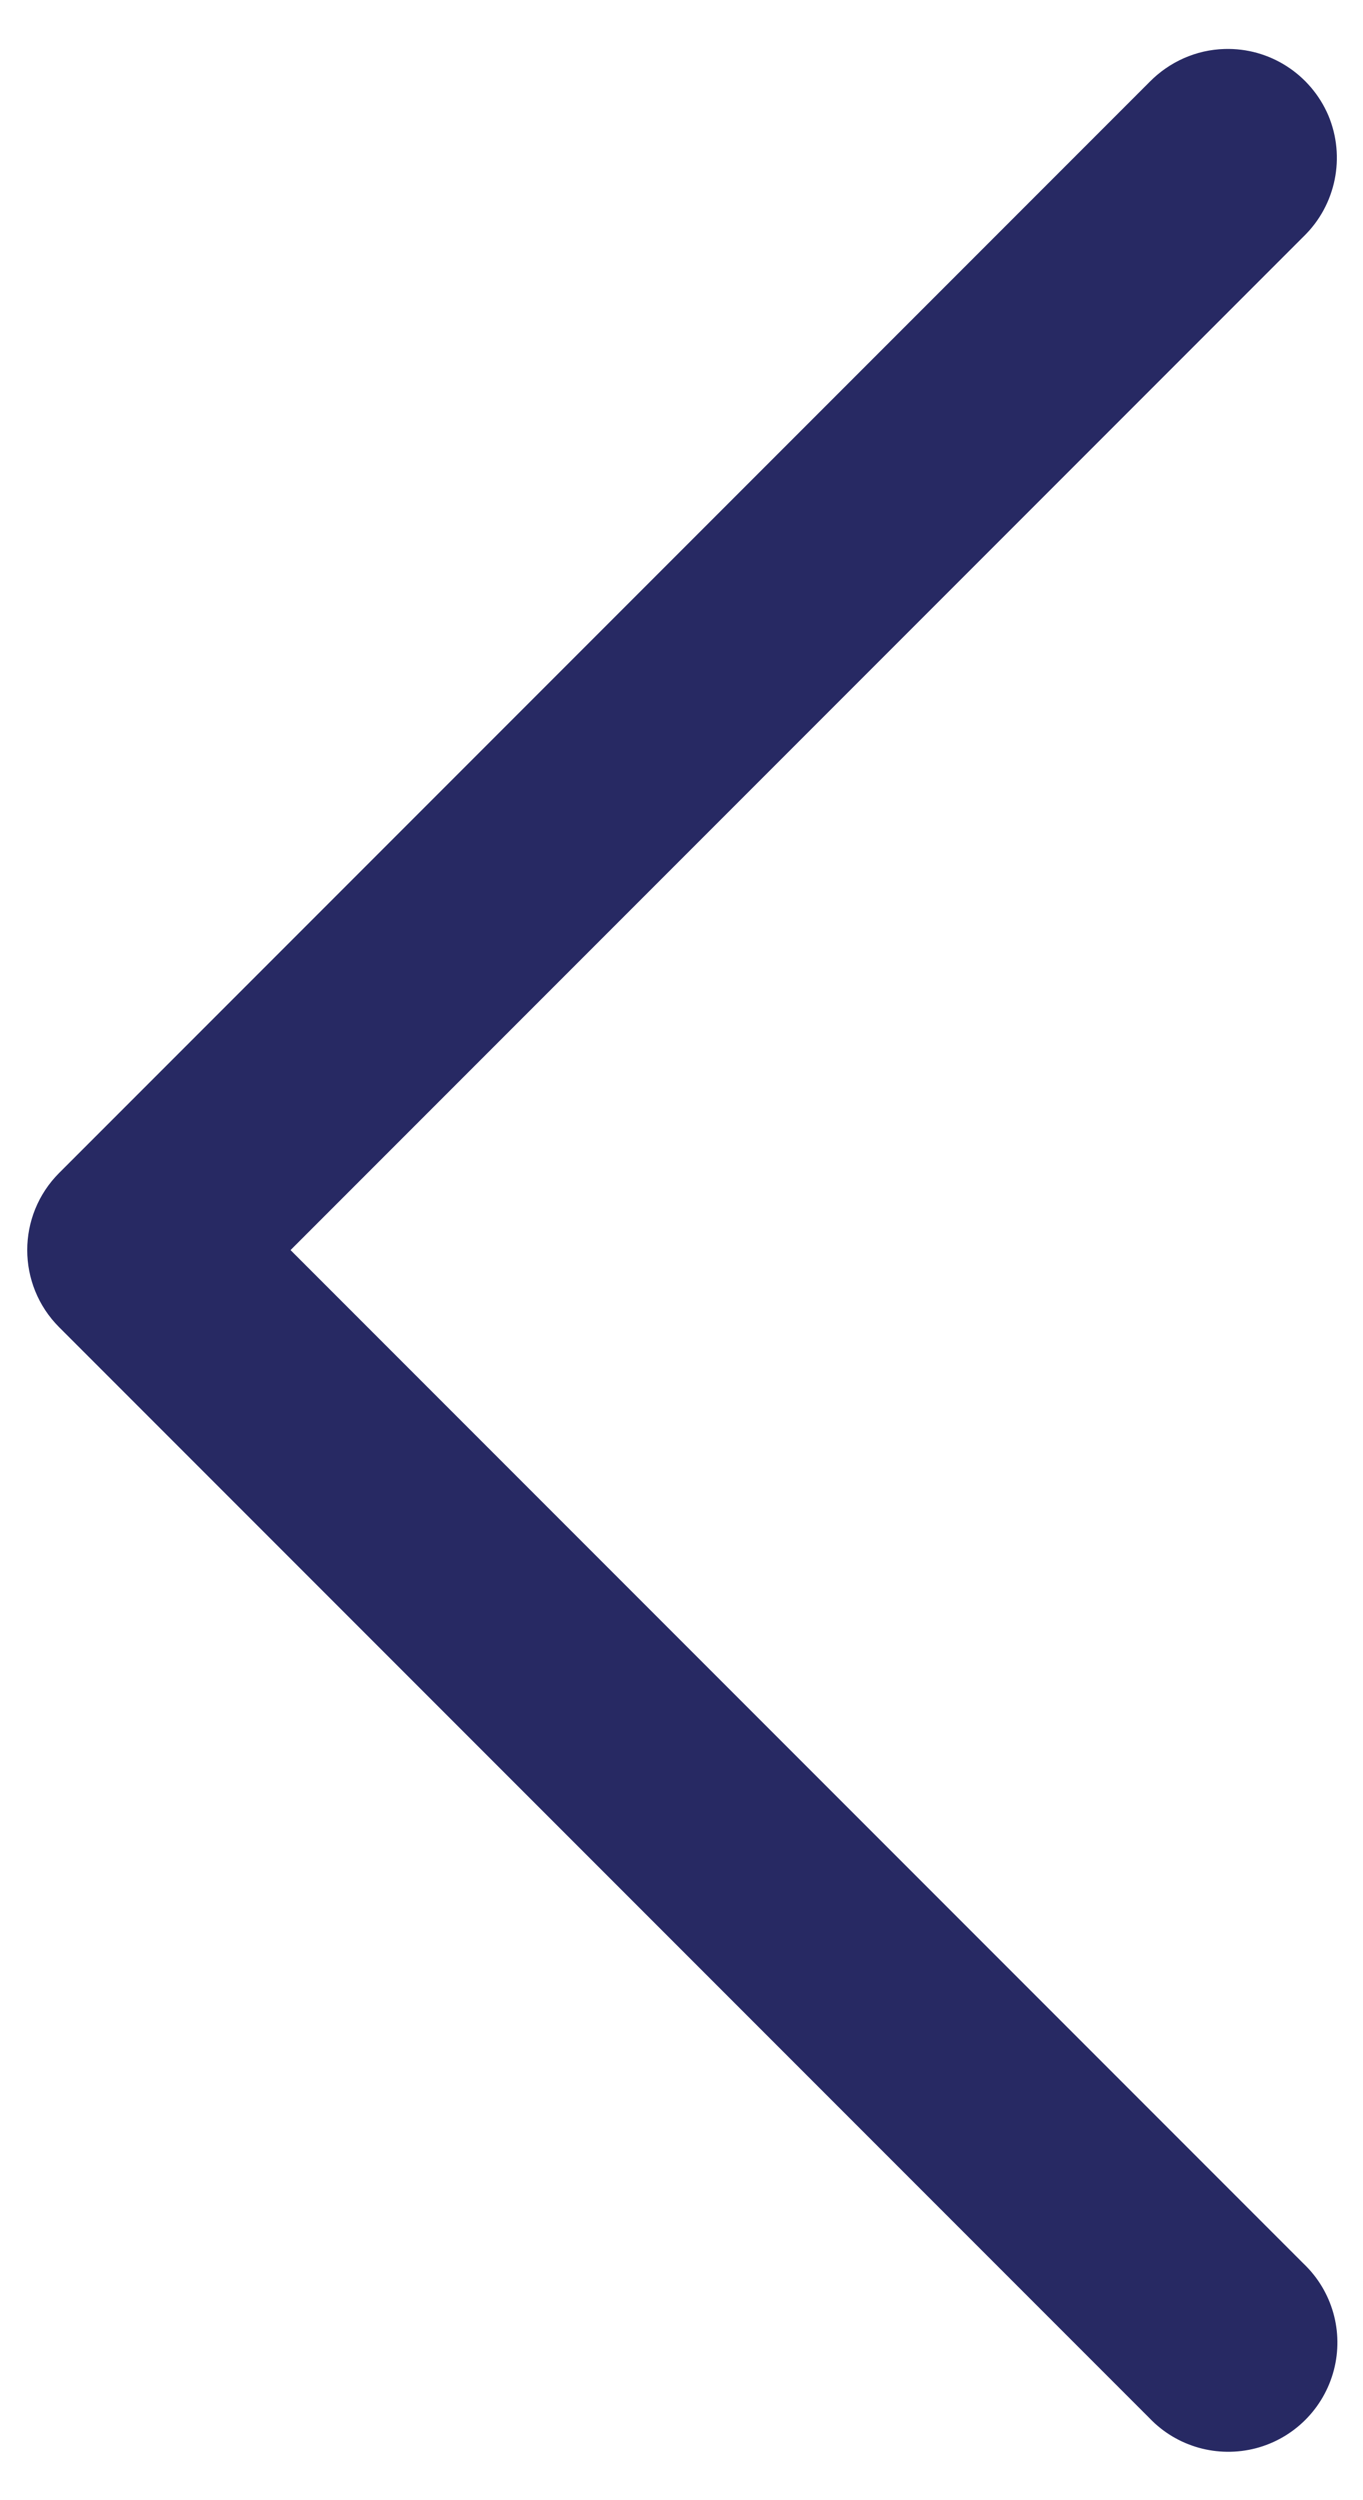<svg width="12" height="22" viewBox="0 0 12 22" fill="none" xmlns="http://www.w3.org/2000/svg">
<path d="M10.781 0.431C10.532 0.438 10.296 0.543 10.121 0.721L0.521 10.321C0.146 10.696 0.146 11.304 0.521 11.679L10.121 21.279C10.361 21.53 10.72 21.631 11.057 21.543C11.393 21.455 11.655 21.192 11.743 20.857C11.832 20.519 11.73 20.161 11.479 19.921L2.558 11L11.479 2.079C11.762 1.803 11.848 1.381 11.695 1.016C11.539 0.652 11.177 0.419 10.781 0.431Z" fill="#272963"/>
</svg>
